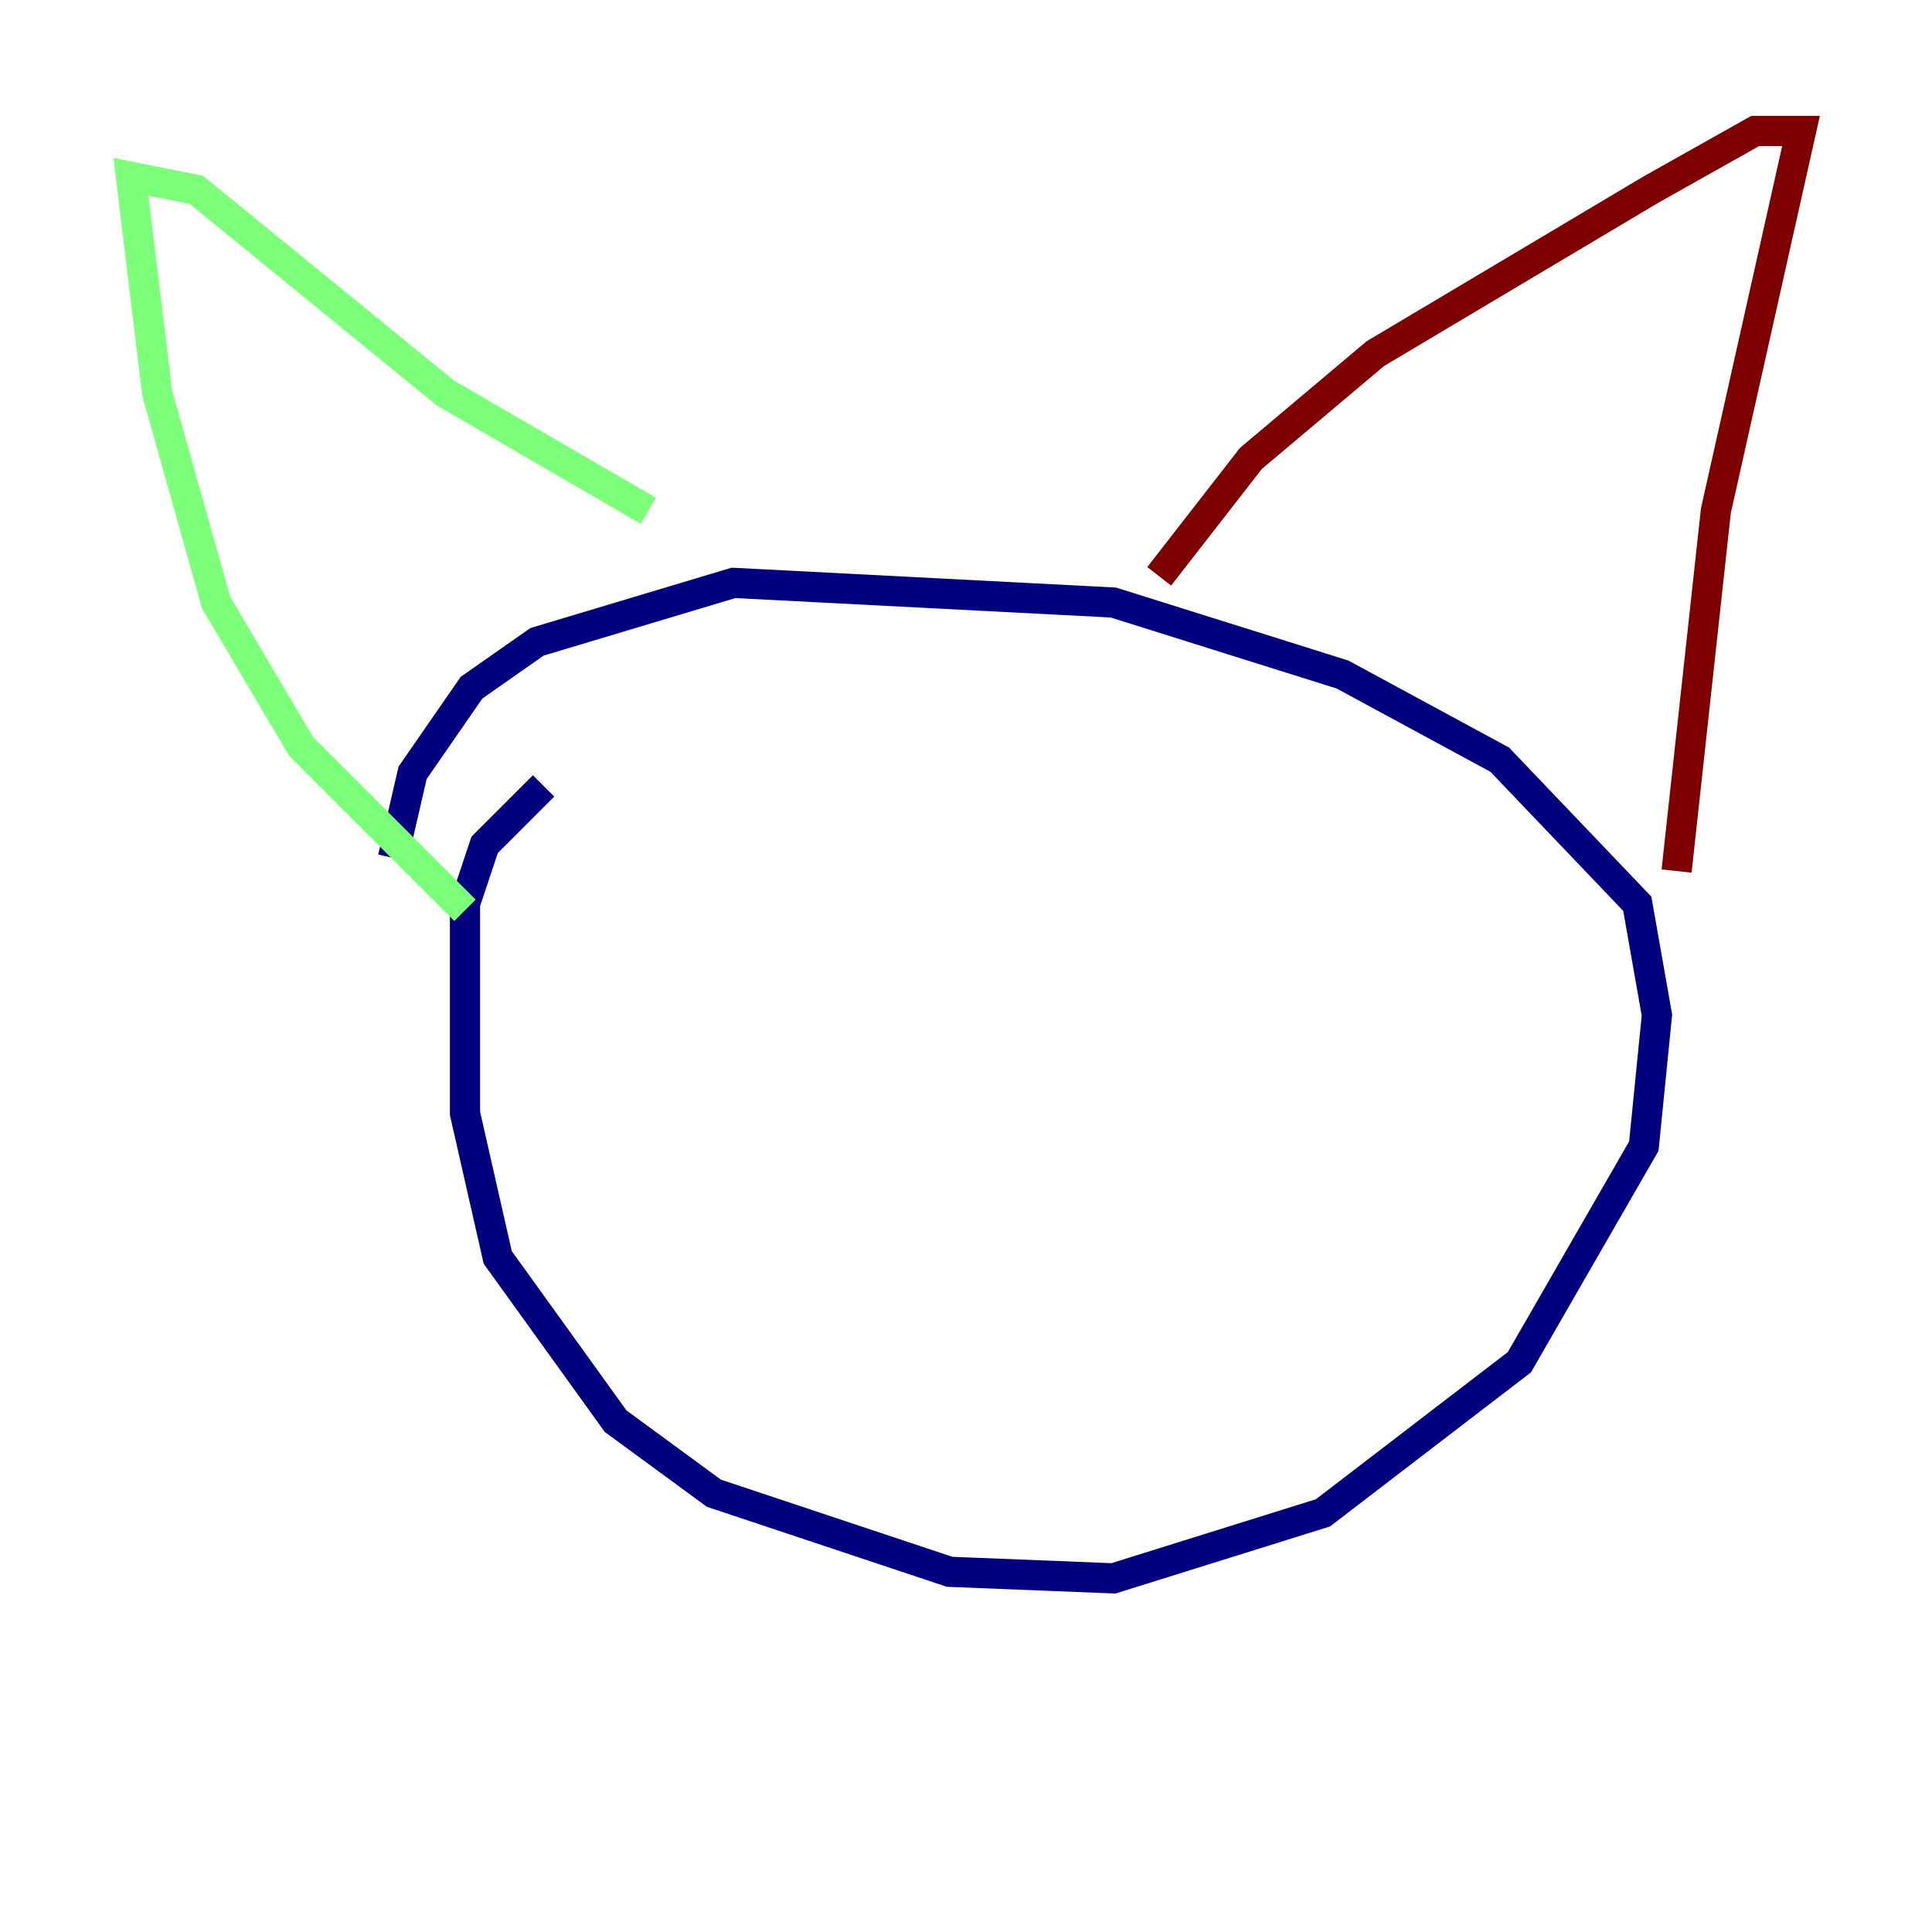 <?xml version="1.0" encoding="utf-8" ?>
<svg baseProfile="tiny" height="128" version="1.2" viewBox="0,0,128,128" width="128" xmlns="http://www.w3.org/2000/svg" xmlns:ev="http://www.w3.org/2001/xml-events" xmlns:xlink="http://www.w3.org/1999/xlink"><defs /><polyline fill="none" points="36.014,52.068 32.108,55.973 30.807,59.878 30.807,73.763 32.976,83.308 40.786,94.156 47.295,98.929 62.915,104.136 73.763,104.57 87.647,100.231 100.664,90.251 108.909,75.932 109.776,67.254 108.475,59.878 99.363,50.332 88.949,44.691 73.763,39.919 48.597,38.617 35.58,42.522 31.241,45.559 27.336,51.2 26.034,56.841" stroke="#00007f" stroke-width="2" /><polyline fill="none" points="30.807,60.312 19.959,49.464 14.319,39.919 10.414,26.034 8.678,11.715 13.017,12.583 29.505,26.034 42.956,33.844" stroke="#7cff79" stroke-width="2" /><polyline fill="none" points="76.8,38.183 82.875,30.373 91.119,23.43 109.342,12.583 116.285,8.678 119.322,8.678 113.681,33.844 111.078,57.709" stroke="#7f0000" stroke-width="2" /></svg>
